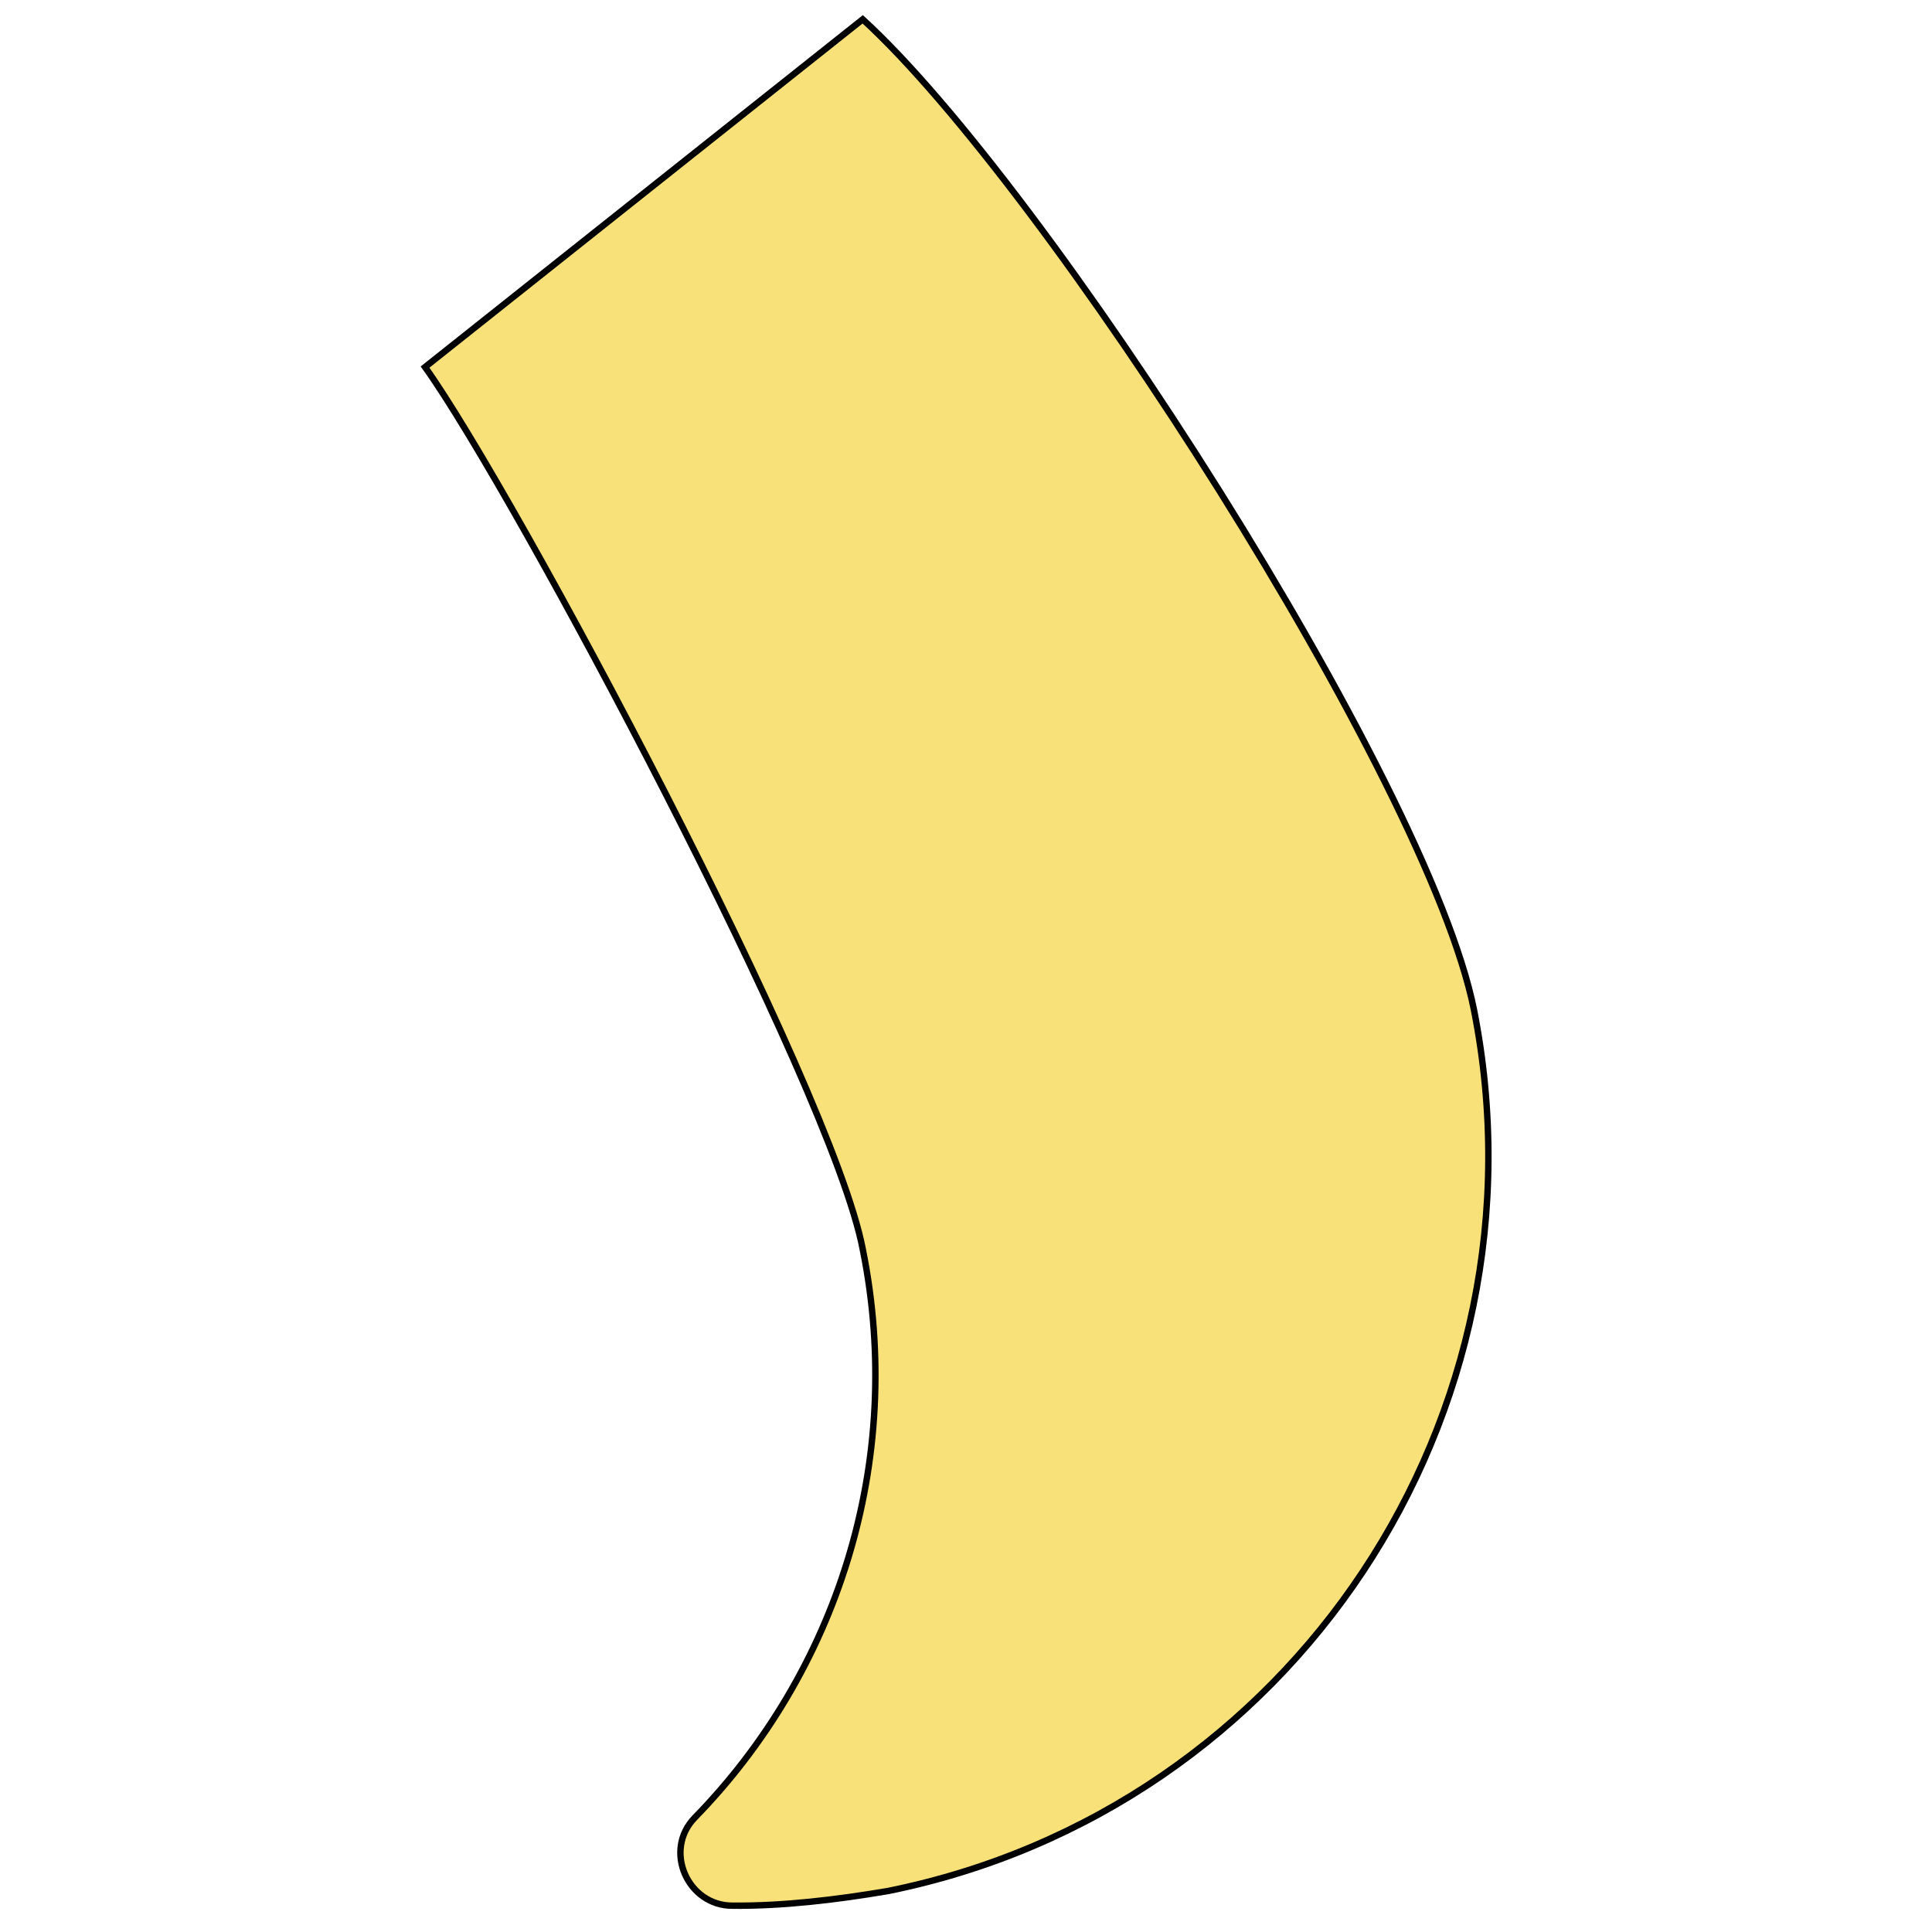<svg width="100" height="100" viewBox="0 0 100 100" fill="none" xmlns="http://www.w3.org/2000/svg">
<g clip-path="url(#clip0_8_44)">
<path d="M44.654 1C54.101 9.618 73.917 40.412 76.29 52.256C80.438 73.224 66.936 93.638 45.968 97.878C43.249 98.339 40.507 98.661 37.903 98.638C35.599 98.638 34.309 95.781 35.968 94.076C43.272 86.588 46.889 75.712 44.654 64.652C43.041 56.219 26.608 25.429 22 19L44.654 1Z" fill="#F9E17A" stroke="black" stroke-width="0.332"/>
</g>
<defs>
<clipPath id="clip0_8_44">
<rect width="100" height="100" fill="white"/>
</clipPath>
</defs>
</svg>
